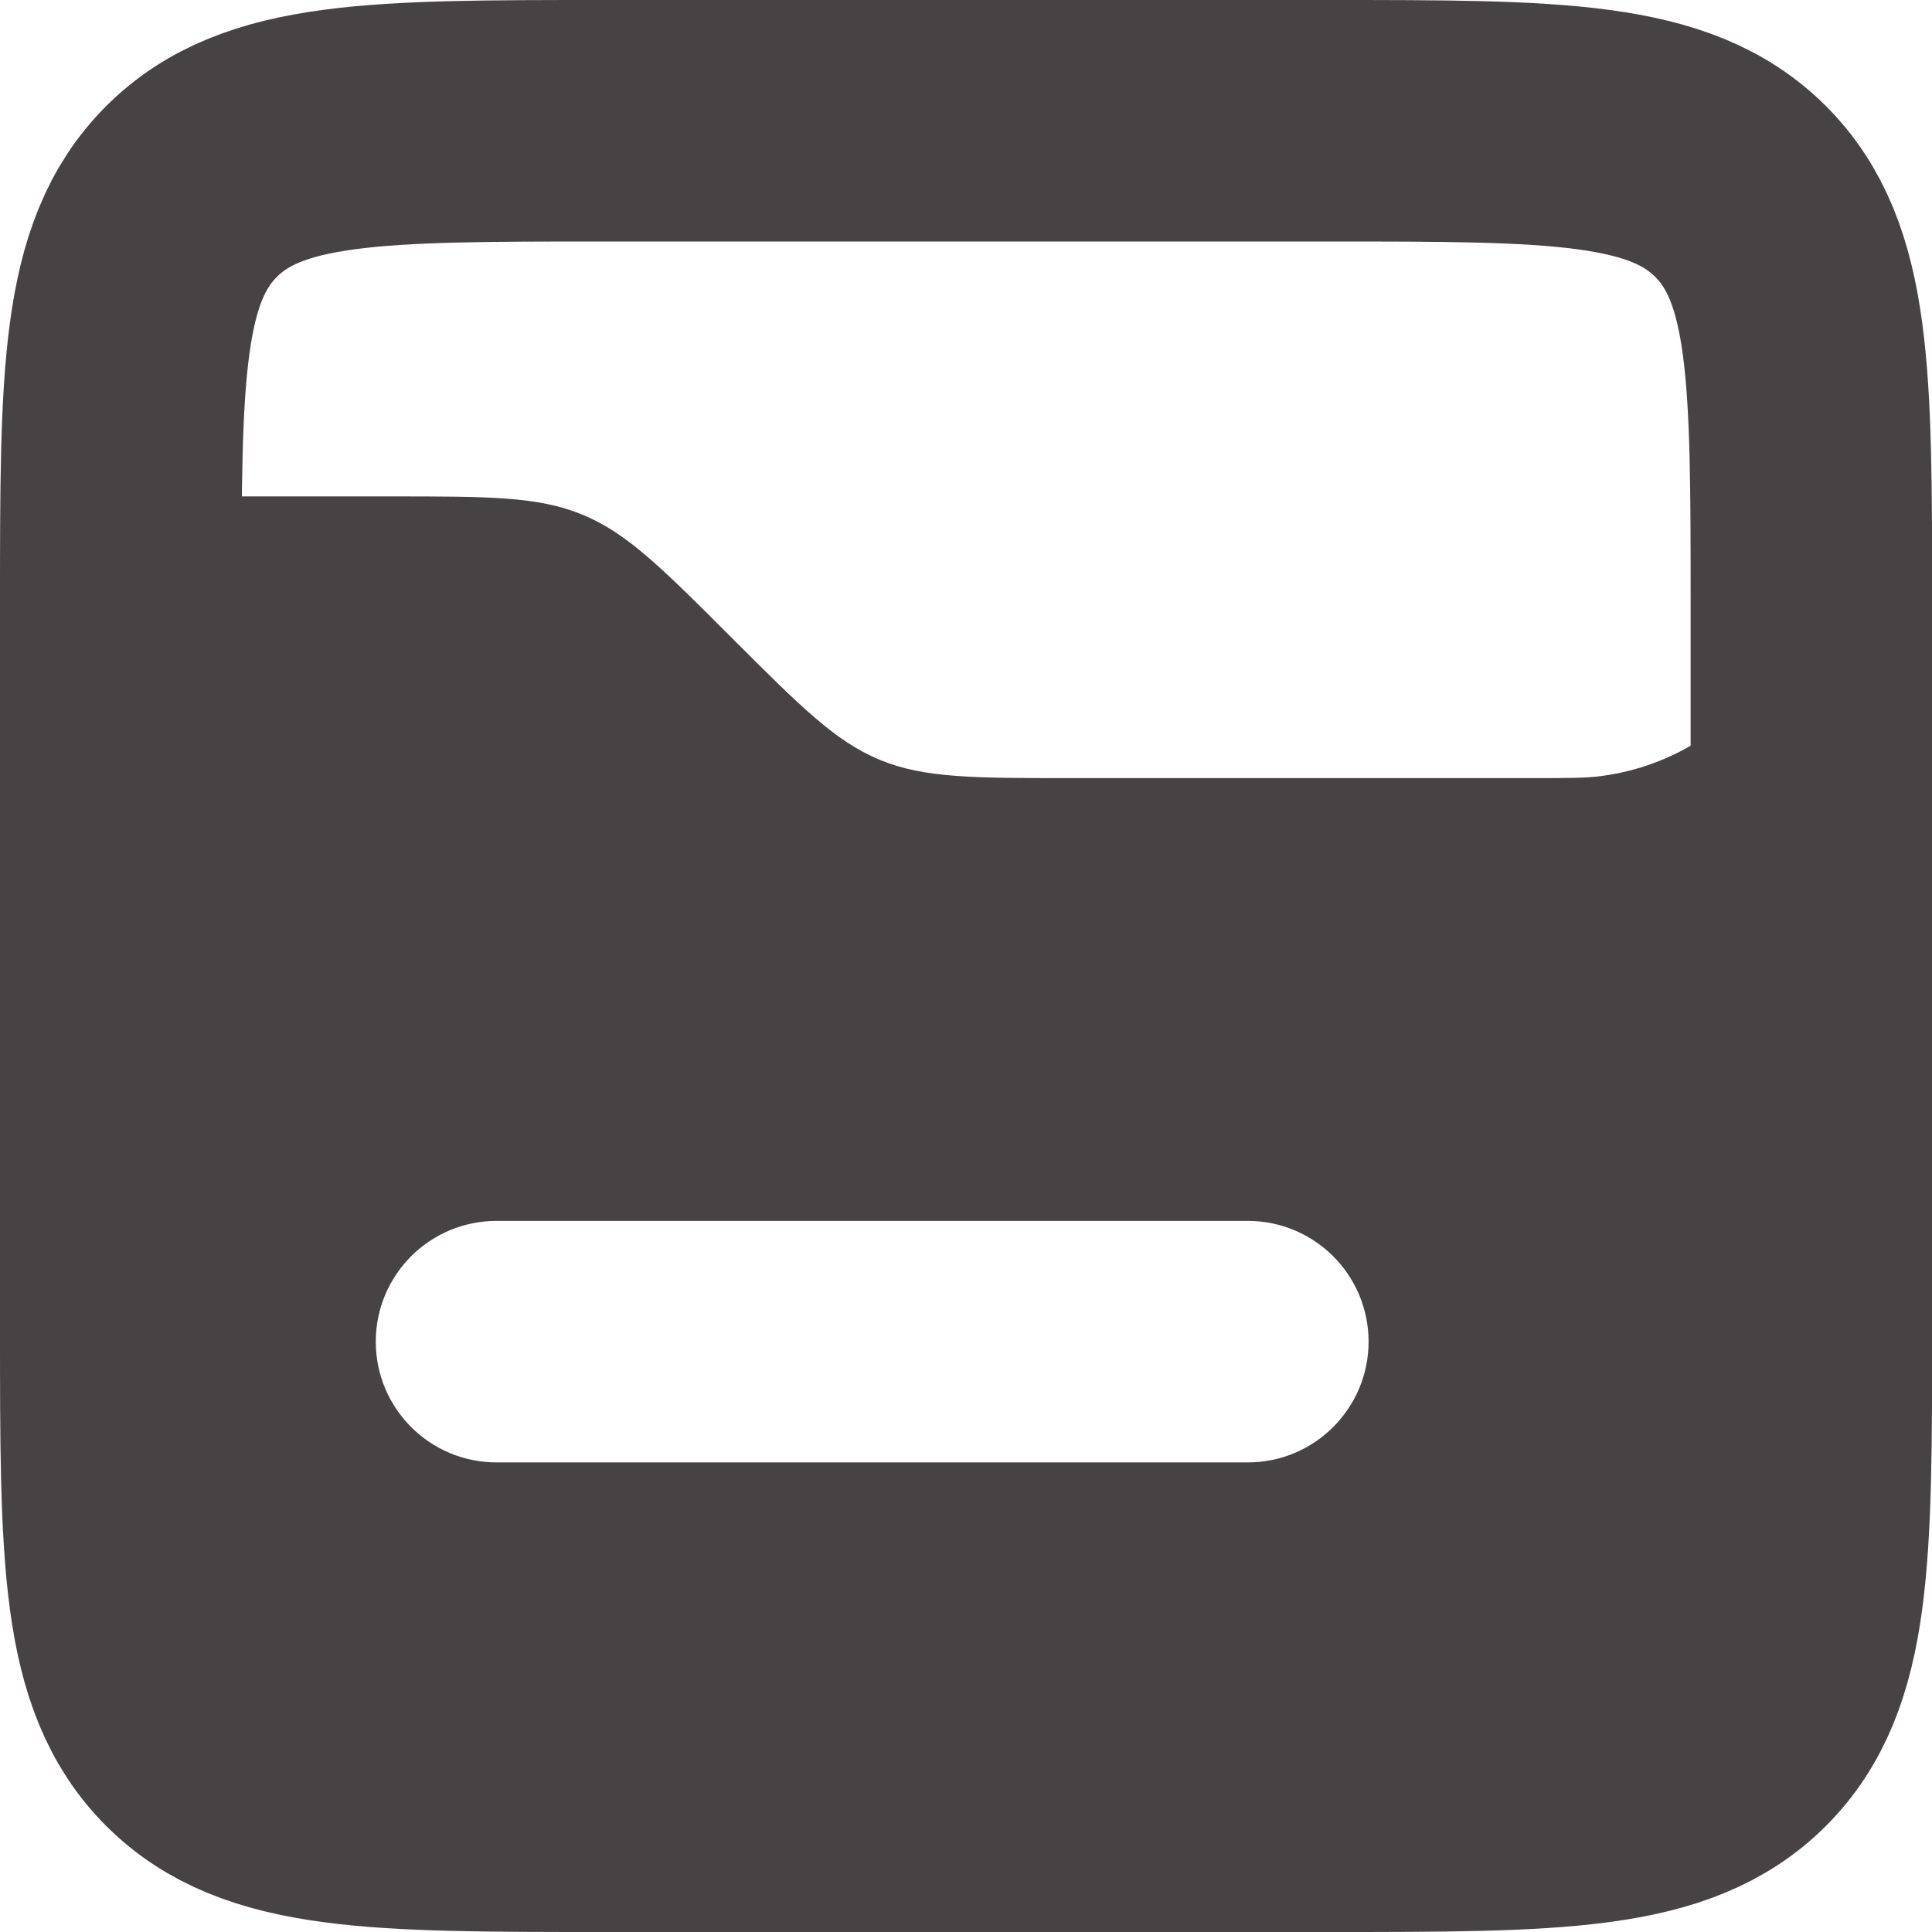 <svg width="16" height="16" viewBox="0 0 16 16" fill="none" xmlns="http://www.w3.org/2000/svg"><path d="M1 5C1 3.114 1 2.172 1.586 1.586C2.172 1 3.115 1 5 1H11.001C12.886 1 13.829 1 14.415 1.586C15.001 2.172 15.001 3.114 15.001 5V11C15.001 12.886 15.001 13.828 14.415 14.414C13.829 15 12.886 15 11.001 15H5C3.115 15 2.172 15 1.586 14.414C1 13.828 1 12.886 1 11V5Z" stroke="#474344" stroke-width="2"/><path fill-rule="evenodd" clip-rule="evenodd" d="M12.667 6.444H8.873C8.062 6.444 7.657 6.444 7.292 6.295L7.28 6.29C6.916 6.138 6.629 5.851 6.056 5.278L6.056 5.278C5.483 4.705 5.196 4.418 4.832 4.266L4.82 4.261C4.455 4.111 4.05 4.111 3.239 4.111H1V11C1 12.886 1 13.828 1.586 14.414C2.172 15 3.115 15 5 15H11.001C12.886 15 13.829 15 14.415 14.414C15.001 13.828 15.001 12.886 15.001 11V4.111C15.001 4.421 15.001 4.575 14.983 4.705C14.865 5.603 14.159 6.309 13.261 6.427C13.132 6.444 12.977 6.444 12.667 6.444ZM4.112 10.111C3.559 10.111 3.112 10.559 3.112 11.111C3.112 11.663 3.559 12.111 4.112 12.111H10.334C10.886 12.111 11.334 11.663 11.334 11.111C11.334 10.559 10.886 10.111 10.334 10.111H4.112Z" fill="#474344"/></svg>